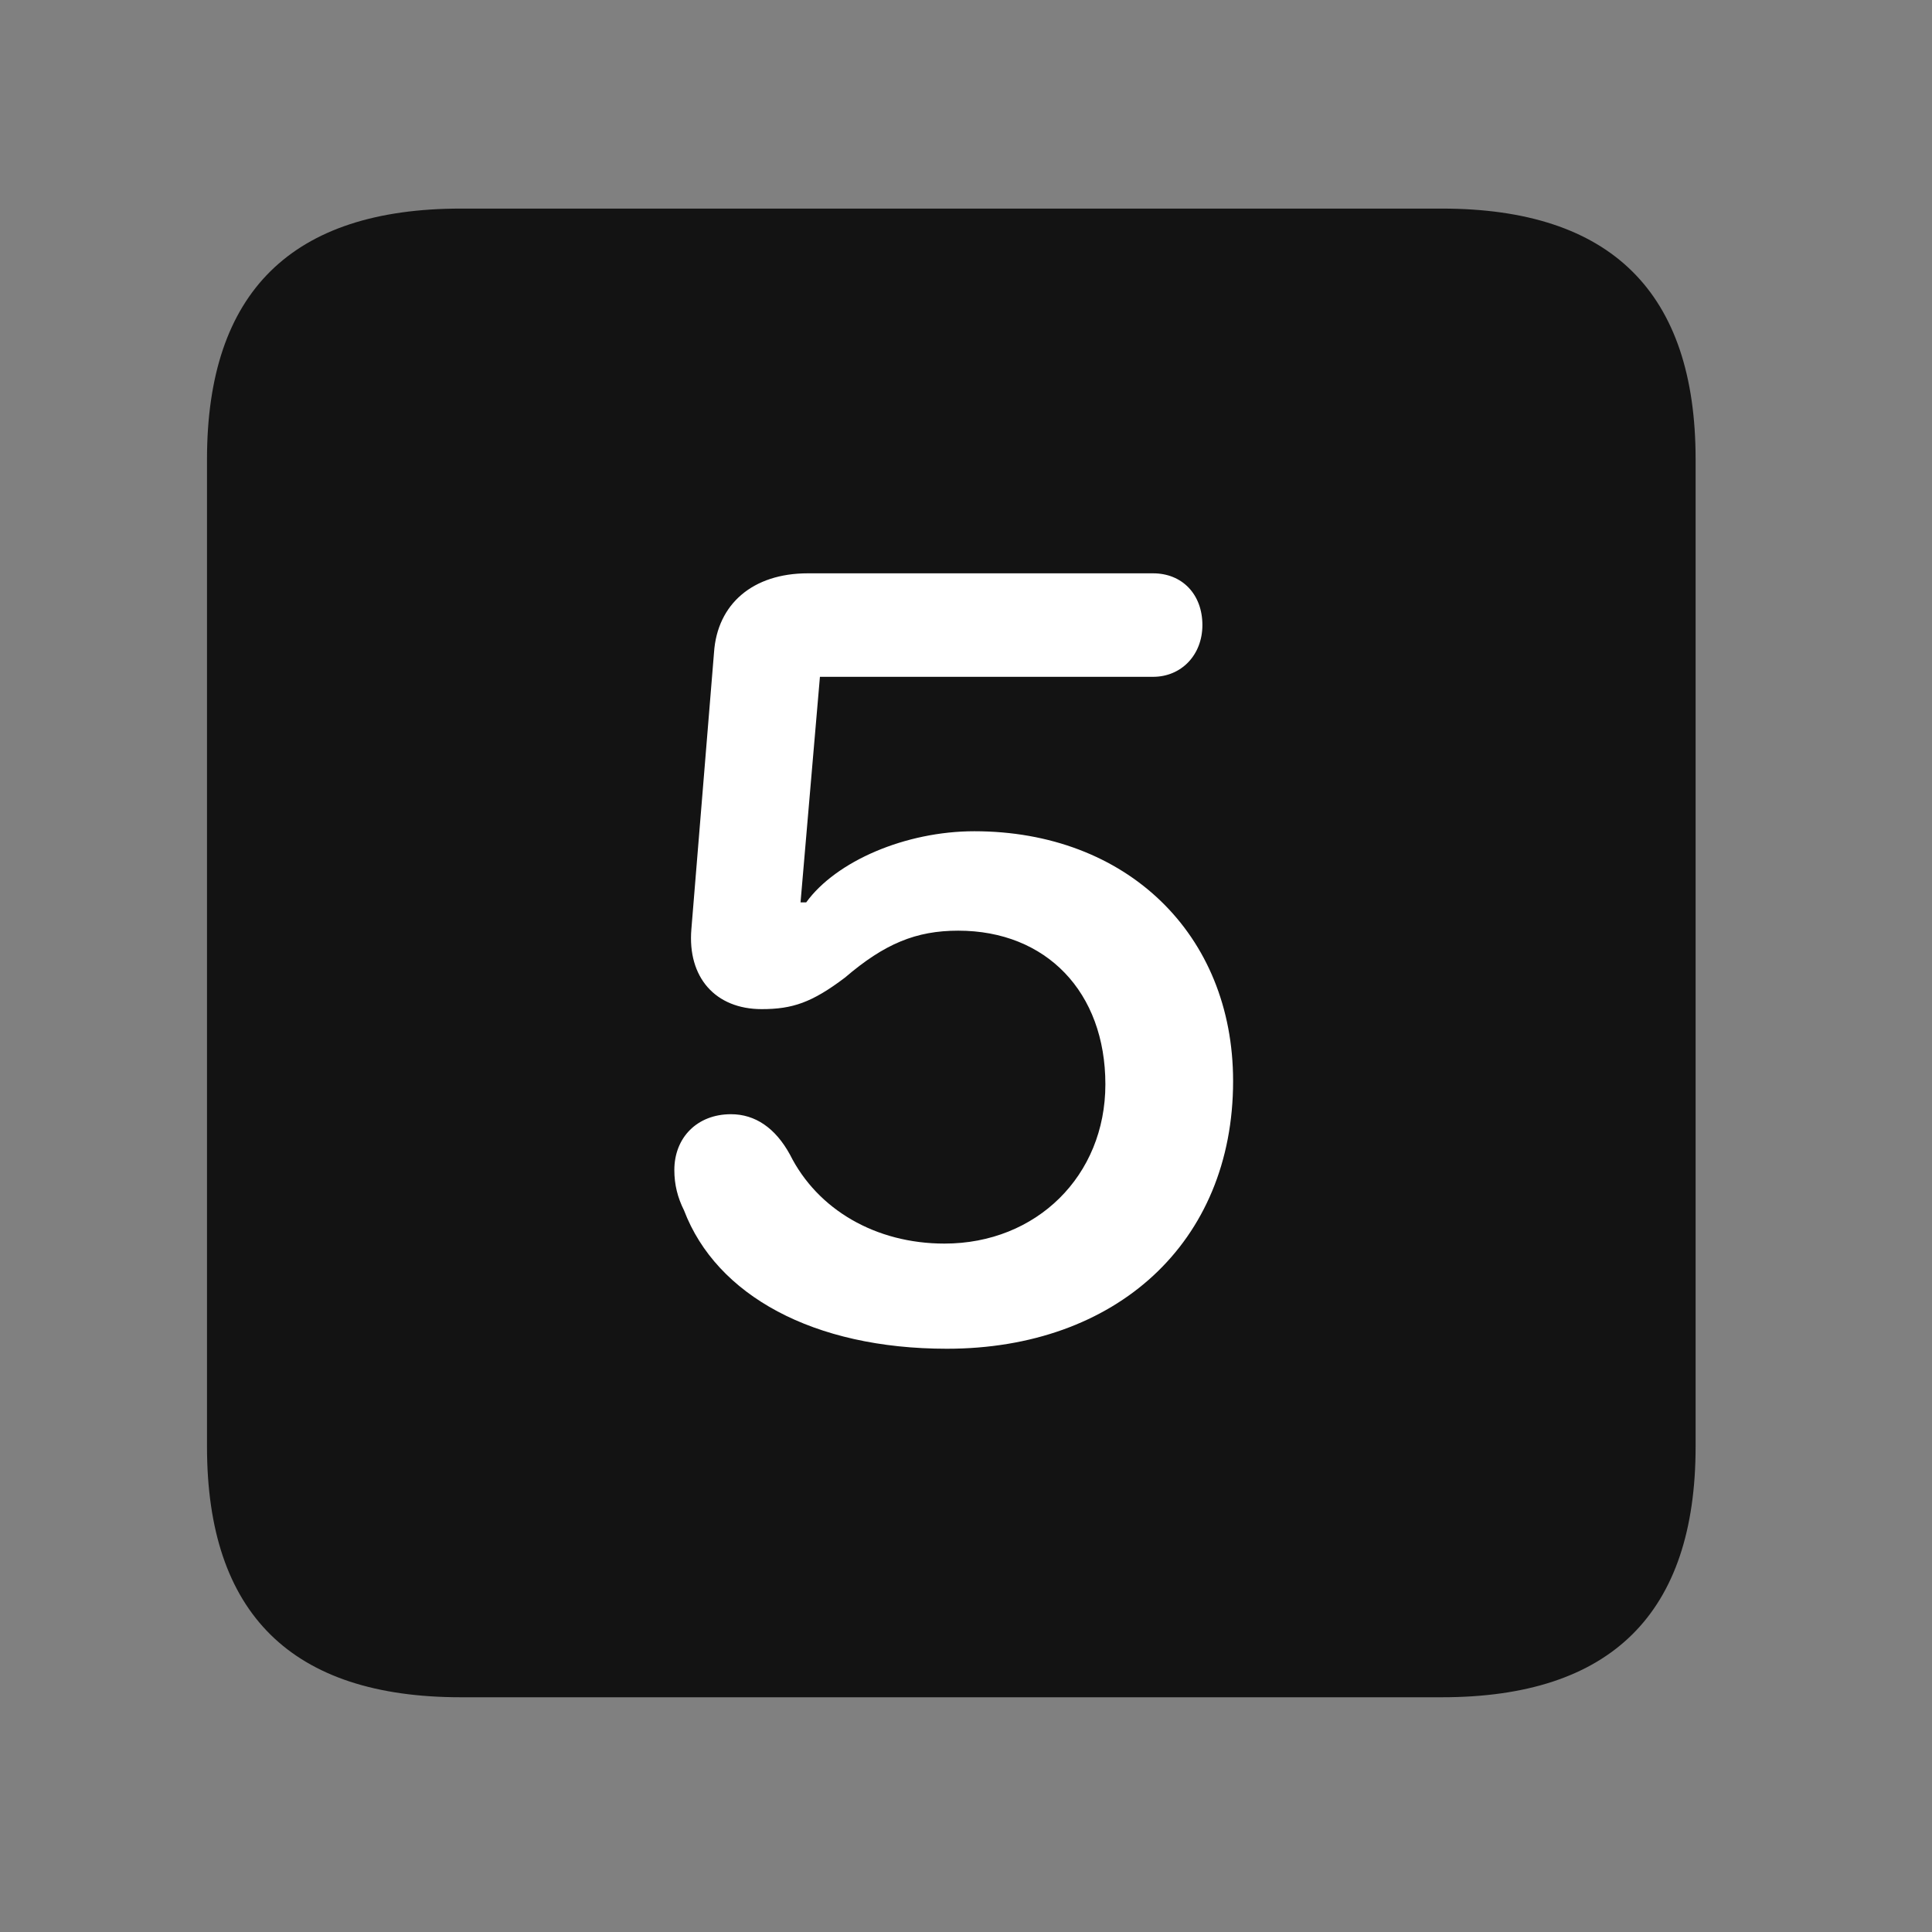 <svg width="28" height="28" viewBox="0 0 28 28" fill="none" xmlns="http://www.w3.org/2000/svg">
<rect x="0" y="0" width="28" height="28" fill="#808080" stroke="none"/>
<path d="M6.68 24.598H20.895C23.355 24.598 24.574 23.379 24.574 20.965V6.656C24.574 4.242 23.355 3.023 20.895 3.023H6.68C4.23 3.023 3 4.23 3 6.656V20.965C3 23.391 4.23 24.598 6.68 24.598Z" fill="black" fill-opacity="0.85"/>
<path d="M13.723 19.547C11.789 19.547 10.383 18.773 9.914 17.543C9.82 17.355 9.773 17.168 9.773 16.957C9.773 16.488 10.102 16.148 10.594 16.148C10.945 16.148 11.238 16.348 11.449 16.734C11.848 17.531 12.691 18.023 13.688 18.023C15.023 18.023 16.02 17.039 16.02 15.715C16.02 14.379 15.164 13.488 13.887 13.488C13.277 13.488 12.82 13.676 12.246 14.168C11.766 14.531 11.484 14.625 11.039 14.625C10.371 14.625 9.961 14.168 10.02 13.465L10.348 9.457C10.395 8.754 10.91 8.309 11.707 8.309H16.711C17.133 8.309 17.426 8.613 17.426 9.059C17.426 9.492 17.121 9.809 16.711 9.809H11.883L11.602 13.078H11.684C12.117 12.48 13.125 12.047 14.121 12.047C16.324 12.047 17.871 13.535 17.871 15.668C17.871 18.012 16.172 19.547 13.723 19.547Z" fill="white"/>
</svg>
